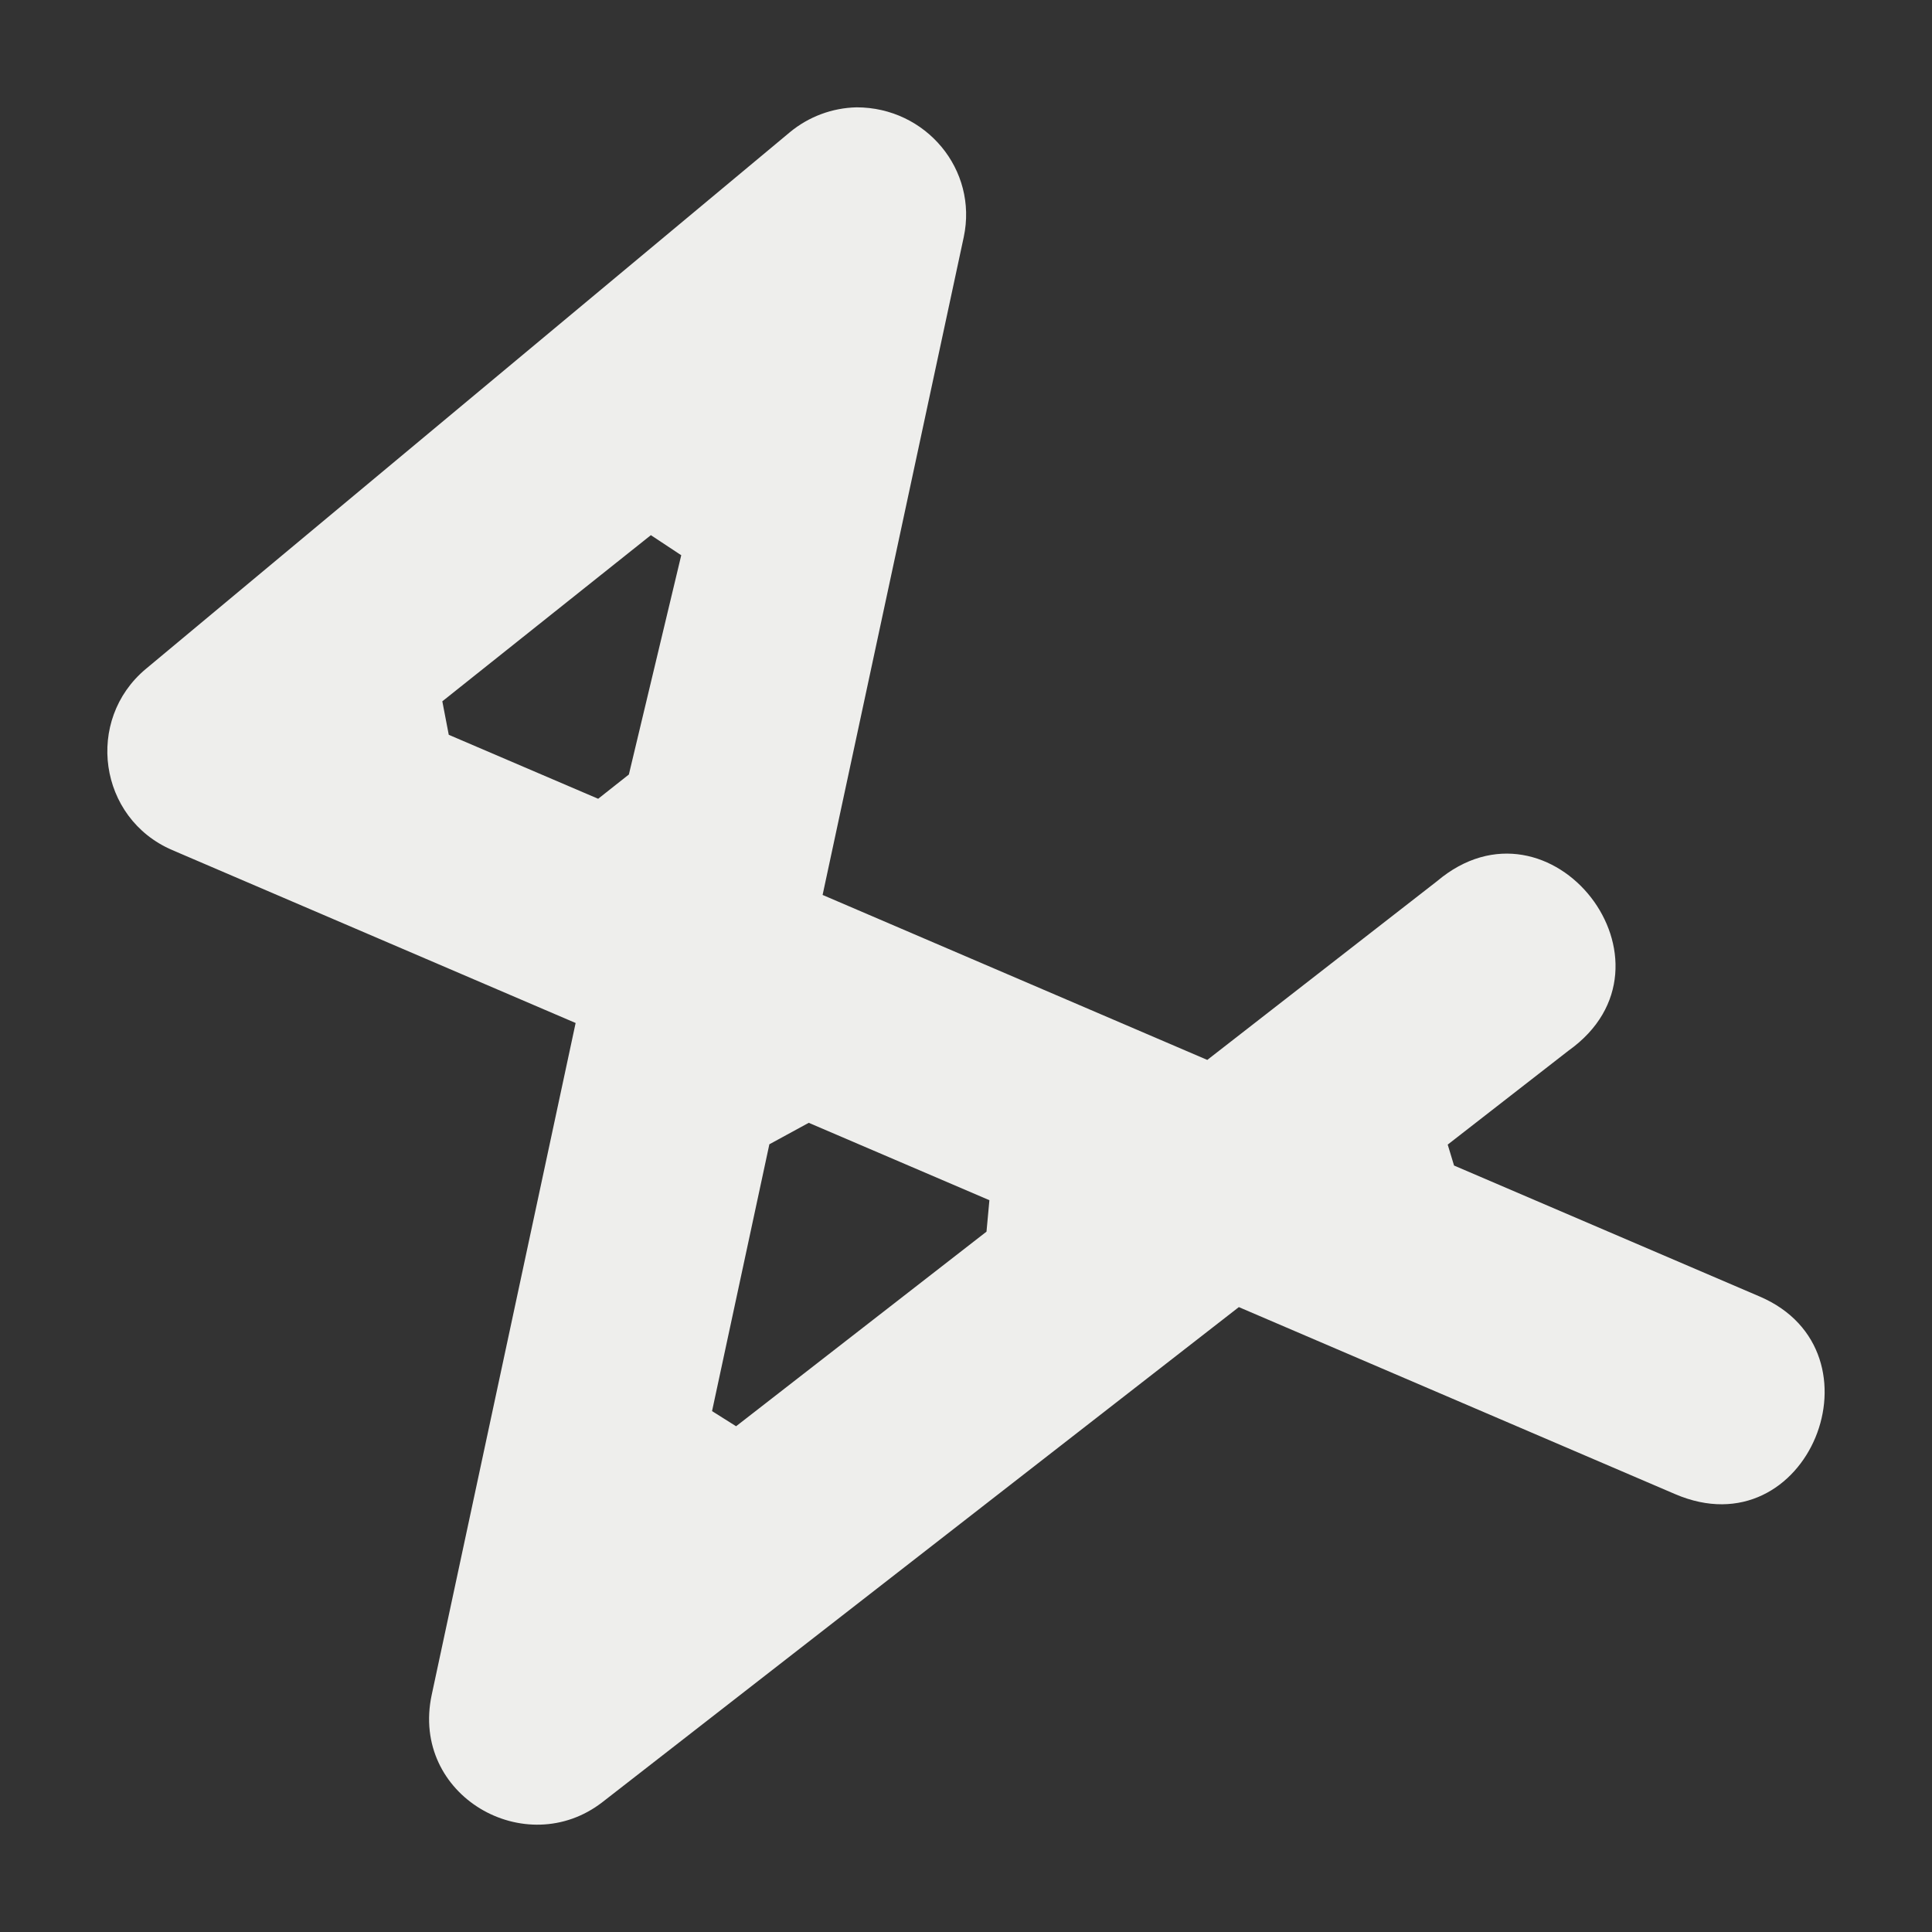 <?xml version="1.0" encoding="UTF-8" standalone="no"?>
<svg
   width="18"
   height="18"
   version="1.1"
   id="svg9"
   sodipodi:docname="path-mode-polyline.svg"
   inkscape:version="1.2 (dc2aedaf03, 2022-05-15)"
   xmlns:inkscape="http://www.inkscape.org/namespaces/inkscape"
   xmlns:sodipodi="http://sodipodi.sourceforge.net/DTD/sodipodi-0.dtd"
   xmlns="http://www.w3.org/2000/svg"
   xmlns:svg="http://www.w3.org/2000/svg">
  <rect width="100%" height="100%" fill="#333333" stroke="none"/>
  <sodipodi:namedview
     id="namedview11"
     pagecolor="#000000"
     bordercolor="#666666"
     borderopacity="1.0"
     inkscape:pageshadow="2"
     inkscape:pageopacity="0"
     inkscape:pagecheckerboard="0"
     showgrid="false"
     inkscape:zoom="41.888889"
     inkscape:cx="9"
     inkscape:cy="8.964191"
     inkscape:window-width="1574"
     inkscape:window-height="1080"
     inkscape:window-x="172"
     inkscape:window-y="-1"
     inkscape:window-maximized="1"
     inkscape:current-layer="g7"
     inkscape:showpageshadow="0"
     inkscape:deskcolor="#000000" />
  <defs
     id="defs3">
    <style
       id="current-color-scheme"
       type="text/css">
   .ColorScheme-Text { color:#eeeeec; } .ColorScheme-Highlight { color:#367bf0; } .ColorScheme-NeutralText { color:#ffcc44; } .ColorScheme-PositiveText { color:#3db47e; } .ColorScheme-NegativeText { color:#dd4747; }
  </style>
  </defs>
  <g
     transform="translate(1,1)"
     id="g7">
    <path
       style="fill:currentColor"
       class="ColorScheme-Text"
       d="M 6.981,0 C 6.753,0.005 6.534,0.087 6.359,0.232 L 0.359,5.232 C -0.21,5.707 -0.084,6.624 0.605,6.92 L 4.363,8.531 3.022,14.791 c -0.2,0.939 0.877,1.554 1.592,0.998 l 5.928,-4.611 4.064,1.742 c 1.24,0.533 1.985,-1.327 0.79,-1.84 L 12.547,9.859 12.488,9.664 v 0 L 13.613,8.789 C 14.746,7.983 13.448,6.313 12.387,7.211 L 10.248,8.875 6.664,7.338 7.979,1.209 C 8.113,0.579 7.625,0 6.981,0 Z M 5.064,3.986 5.347,4.173 4.859,6.216 4.573,6.442 v 0 L 3.181,5.846 v 0 L 3.121,5.534 Z M 6.168,9.661 6.535,9.461 8.218,10.182 v 0 L 8.191,10.475 5.858,12.288 5.634,12.147 v 0 z"
       id="path5"
       sodipodi:nodetypes="ccccccccccccccccccccccccccccccccccccc" />
  </g>
</svg>
